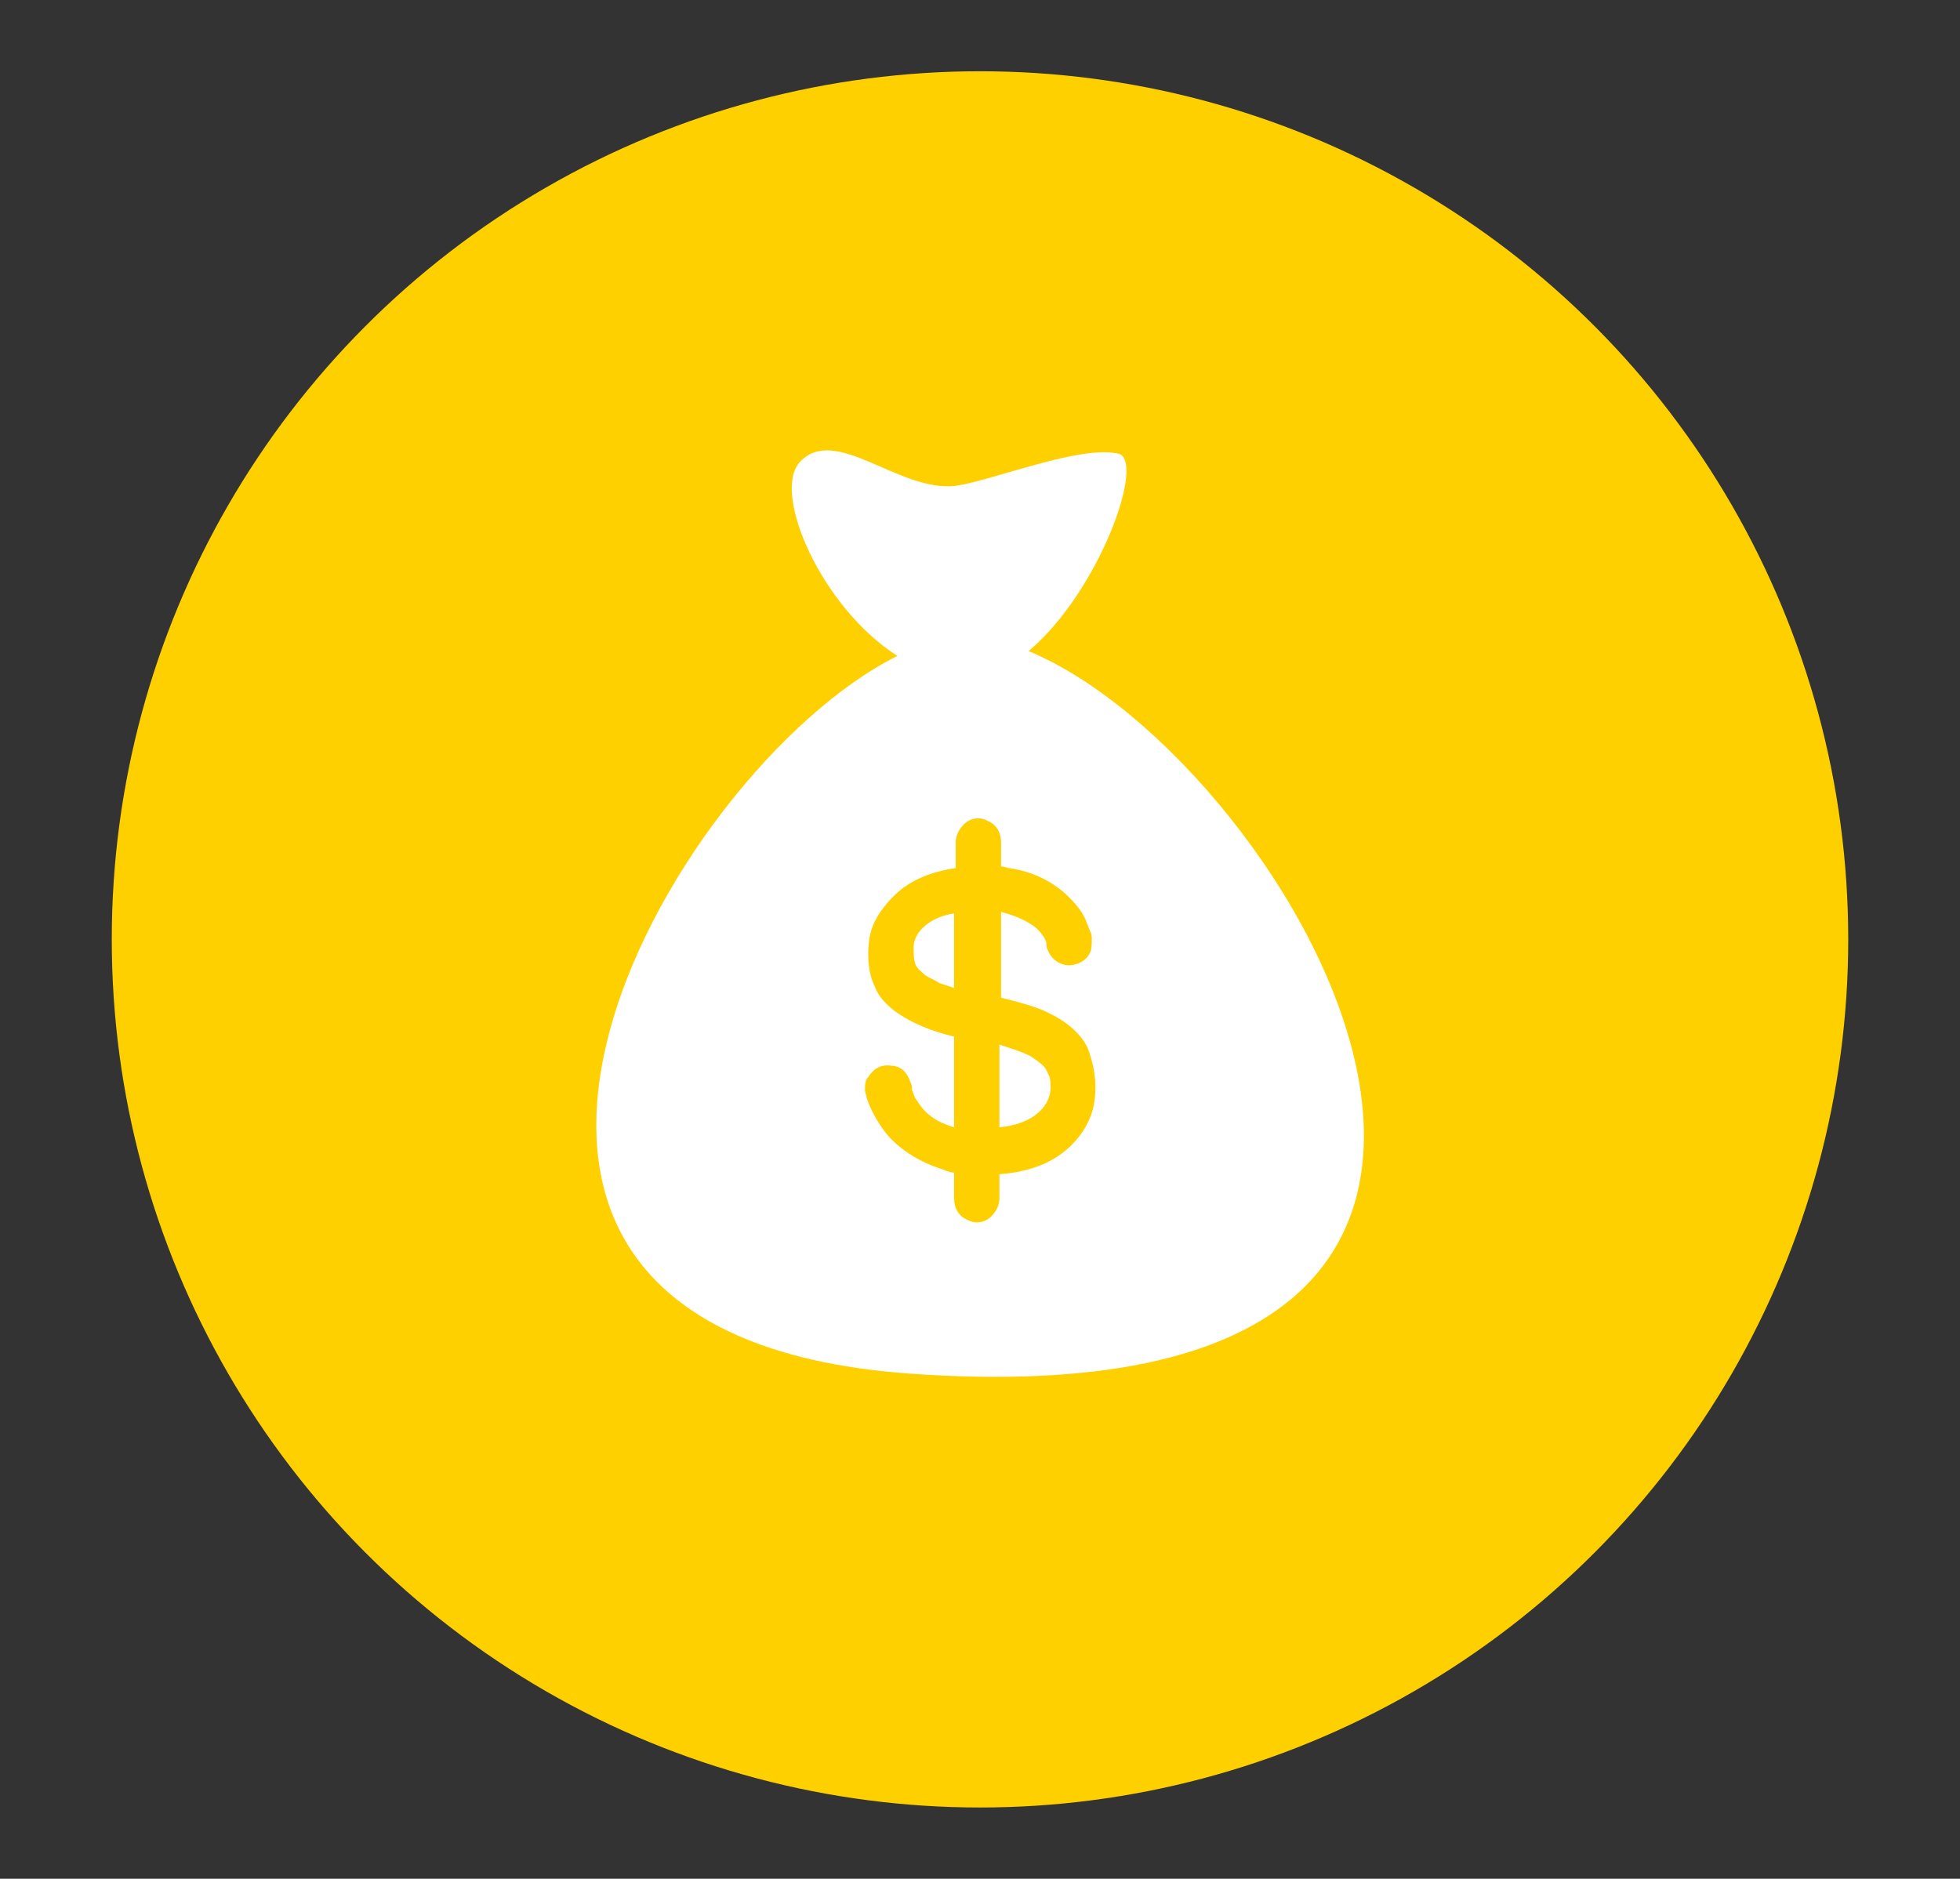 <?xml version="1.0" encoding="utf-8"?>
<!-- Generator: Adobe Illustrator 21.0.2, SVG Export Plug-In . SVG Version: 6.00 Build 0)  -->
<svg version="1.1" id="Layer_1" xmlns="http://www.w3.org/2000/svg" xmlns:xlink="http://www.w3.org/1999/xlink" x="0px" y="0px"
	 viewBox="0 0 121 116" style="enable-background:new 0 0 121 116;" xml:space="preserve">
<rect x="0" y="0" width="121" height="116" fill="#333333" stroke="none"/>
<style type="text/css">
	.st0{fill:#FFD000;}
	.st1{fill:#FFFFFF;}
</style>
<g>
	<circle class="st0" cx="60.5" cy="58" r="53.6"/>
	<path class="st1" d="M64.4,65.8c-0.2-0.2-0.5-0.4-0.8-0.6c-0.6-0.3-1.3-0.5-1.9-0.7v5.1c1.1-0.1,2.3-0.5,2.9-1.5
		c0.3-0.5,0.3-1.1,0.2-1.6C64.7,66.3,64.6,66,64.4,65.8L64.4,65.8z M64.4,65.8"/>
	<path class="st1" d="M64.6,68.2C64.6,68.2,64.6,68.2,64.6,68.2C64.6,68.2,64.6,68.2,64.6,68.2L64.6,68.2z M64.6,68.2"/>
	<path class="st1" d="M56.7,57.6c-0.2,0.3-0.3,0.6-0.3,0.9c0,0.3,0,0.7,0.1,1c0.1,0.3,0.4,0.5,0.6,0.7c0.3,0.2,0.6,0.3,0.9,0.5
		c0.3,0.1,0.6,0.2,0.9,0.3v-4.6C58.1,56.5,57.2,56.9,56.7,57.6L56.7,57.6z M56.7,57.6"/>
	<path class="st1" d="M64.6,68.1C64.6,68.1,64.6,68.1,64.6,68.1C64.6,68.1,64.6,68.1,64.6,68.1L64.6,68.1z M64.6,68.1"/>
	<path class="st1" d="M63.5,40.2c4.4-3.7,7.3-11.9,5.5-12.2c-2.4-0.5-7.5,1.6-10,2c-3.5,0.4-7.4-3.8-9.6-1.5c-1.8,1.9,1.3,9,6,12
		C41.3,47.5,21.5,82.2,56,84.8C103.8,88.3,79.9,47,63.5,40.2L63.5,40.2z M67.6,67.7c-0.1,1.4-0.9,2.6-1.9,3.4
		c-1.1,0.9-2.6,1.3-4,1.4V74c0,0.4-0.2,0.8-0.5,1.1c-0.4,0.4-1,0.5-1.5,0.2c-0.5-0.2-0.8-0.7-0.8-1.3v-1.6c-0.2,0-0.5-0.1-0.7-0.2
		c-1.3-0.4-2.5-1.1-3.4-2.1c-0.4-0.5-0.8-1.1-1.1-1.8c-0.1-0.2-0.1-0.3-0.2-0.5c0-0.2-0.1-0.3-0.1-0.5c0-0.3,0-0.6,0.2-0.8
		c0.3-0.5,0.8-0.8,1.4-0.7c0.6,0,1,0.4,1.2,1c0.1,0.2,0.1,0.3,0.1,0.5c0.1,0.2,0.1,0.3,0.2,0.5c0.2,0.3,0.4,0.6,0.6,0.8
		c0.5,0.5,1.1,0.8,1.8,1v-5.6c-1.3-0.3-2.6-0.8-3.7-1.6c-0.5-0.4-1-0.9-1.2-1.5c-0.3-0.6-0.4-1.3-0.4-2c0-0.7,0.1-1.4,0.4-2
		c0.3-0.6,0.7-1.1,1.2-1.6c1-1,2.4-1.5,3.8-1.7v-1.6c0-0.4,0.2-0.8,0.5-1.1c0.4-0.4,1-0.5,1.5-0.2c0.5,0.2,0.8,0.7,0.8,1.3v1.5
		c0.2,0,0.4,0.1,0.5,0.1c1.4,0.2,2.7,0.8,3.7,1.8c0.5,0.5,0.9,1,1.1,1.6c0.1,0.2,0.1,0.3,0.2,0.5c0.1,0.2,0.1,0.3,0.1,0.5
		c0,0.3,0,0.6-0.1,0.8c-0.2,0.5-0.8,0.8-1.3,0.8c-0.6,0-1.1-0.4-1.3-0.9c-0.1-0.2-0.1-0.3-0.1-0.5c-0.1-0.2-0.1-0.3-0.2-0.4
		c-0.2-0.3-0.4-0.5-0.7-0.7c-0.6-0.4-1.2-0.6-1.9-0.8v5.3c0.8,0.2,1.6,0.4,2.4,0.7c1.2,0.5,2.3,1.2,2.9,2.3c-0.1-0.2-0.2-0.3,0,0
		c0.2,0.3,0.1,0.2,0,0C67.5,65.6,67.7,66.6,67.6,67.7L67.6,67.7z M67.6,67.7"/>
	<path class="st1" d="M64.5,68.2C64.5,68.2,64.5,68.2,64.5,68.2C64.5,68.2,64.5,68.2,64.5,68.2L64.5,68.2z M64.5,68.2"/>
</g>
</svg>
